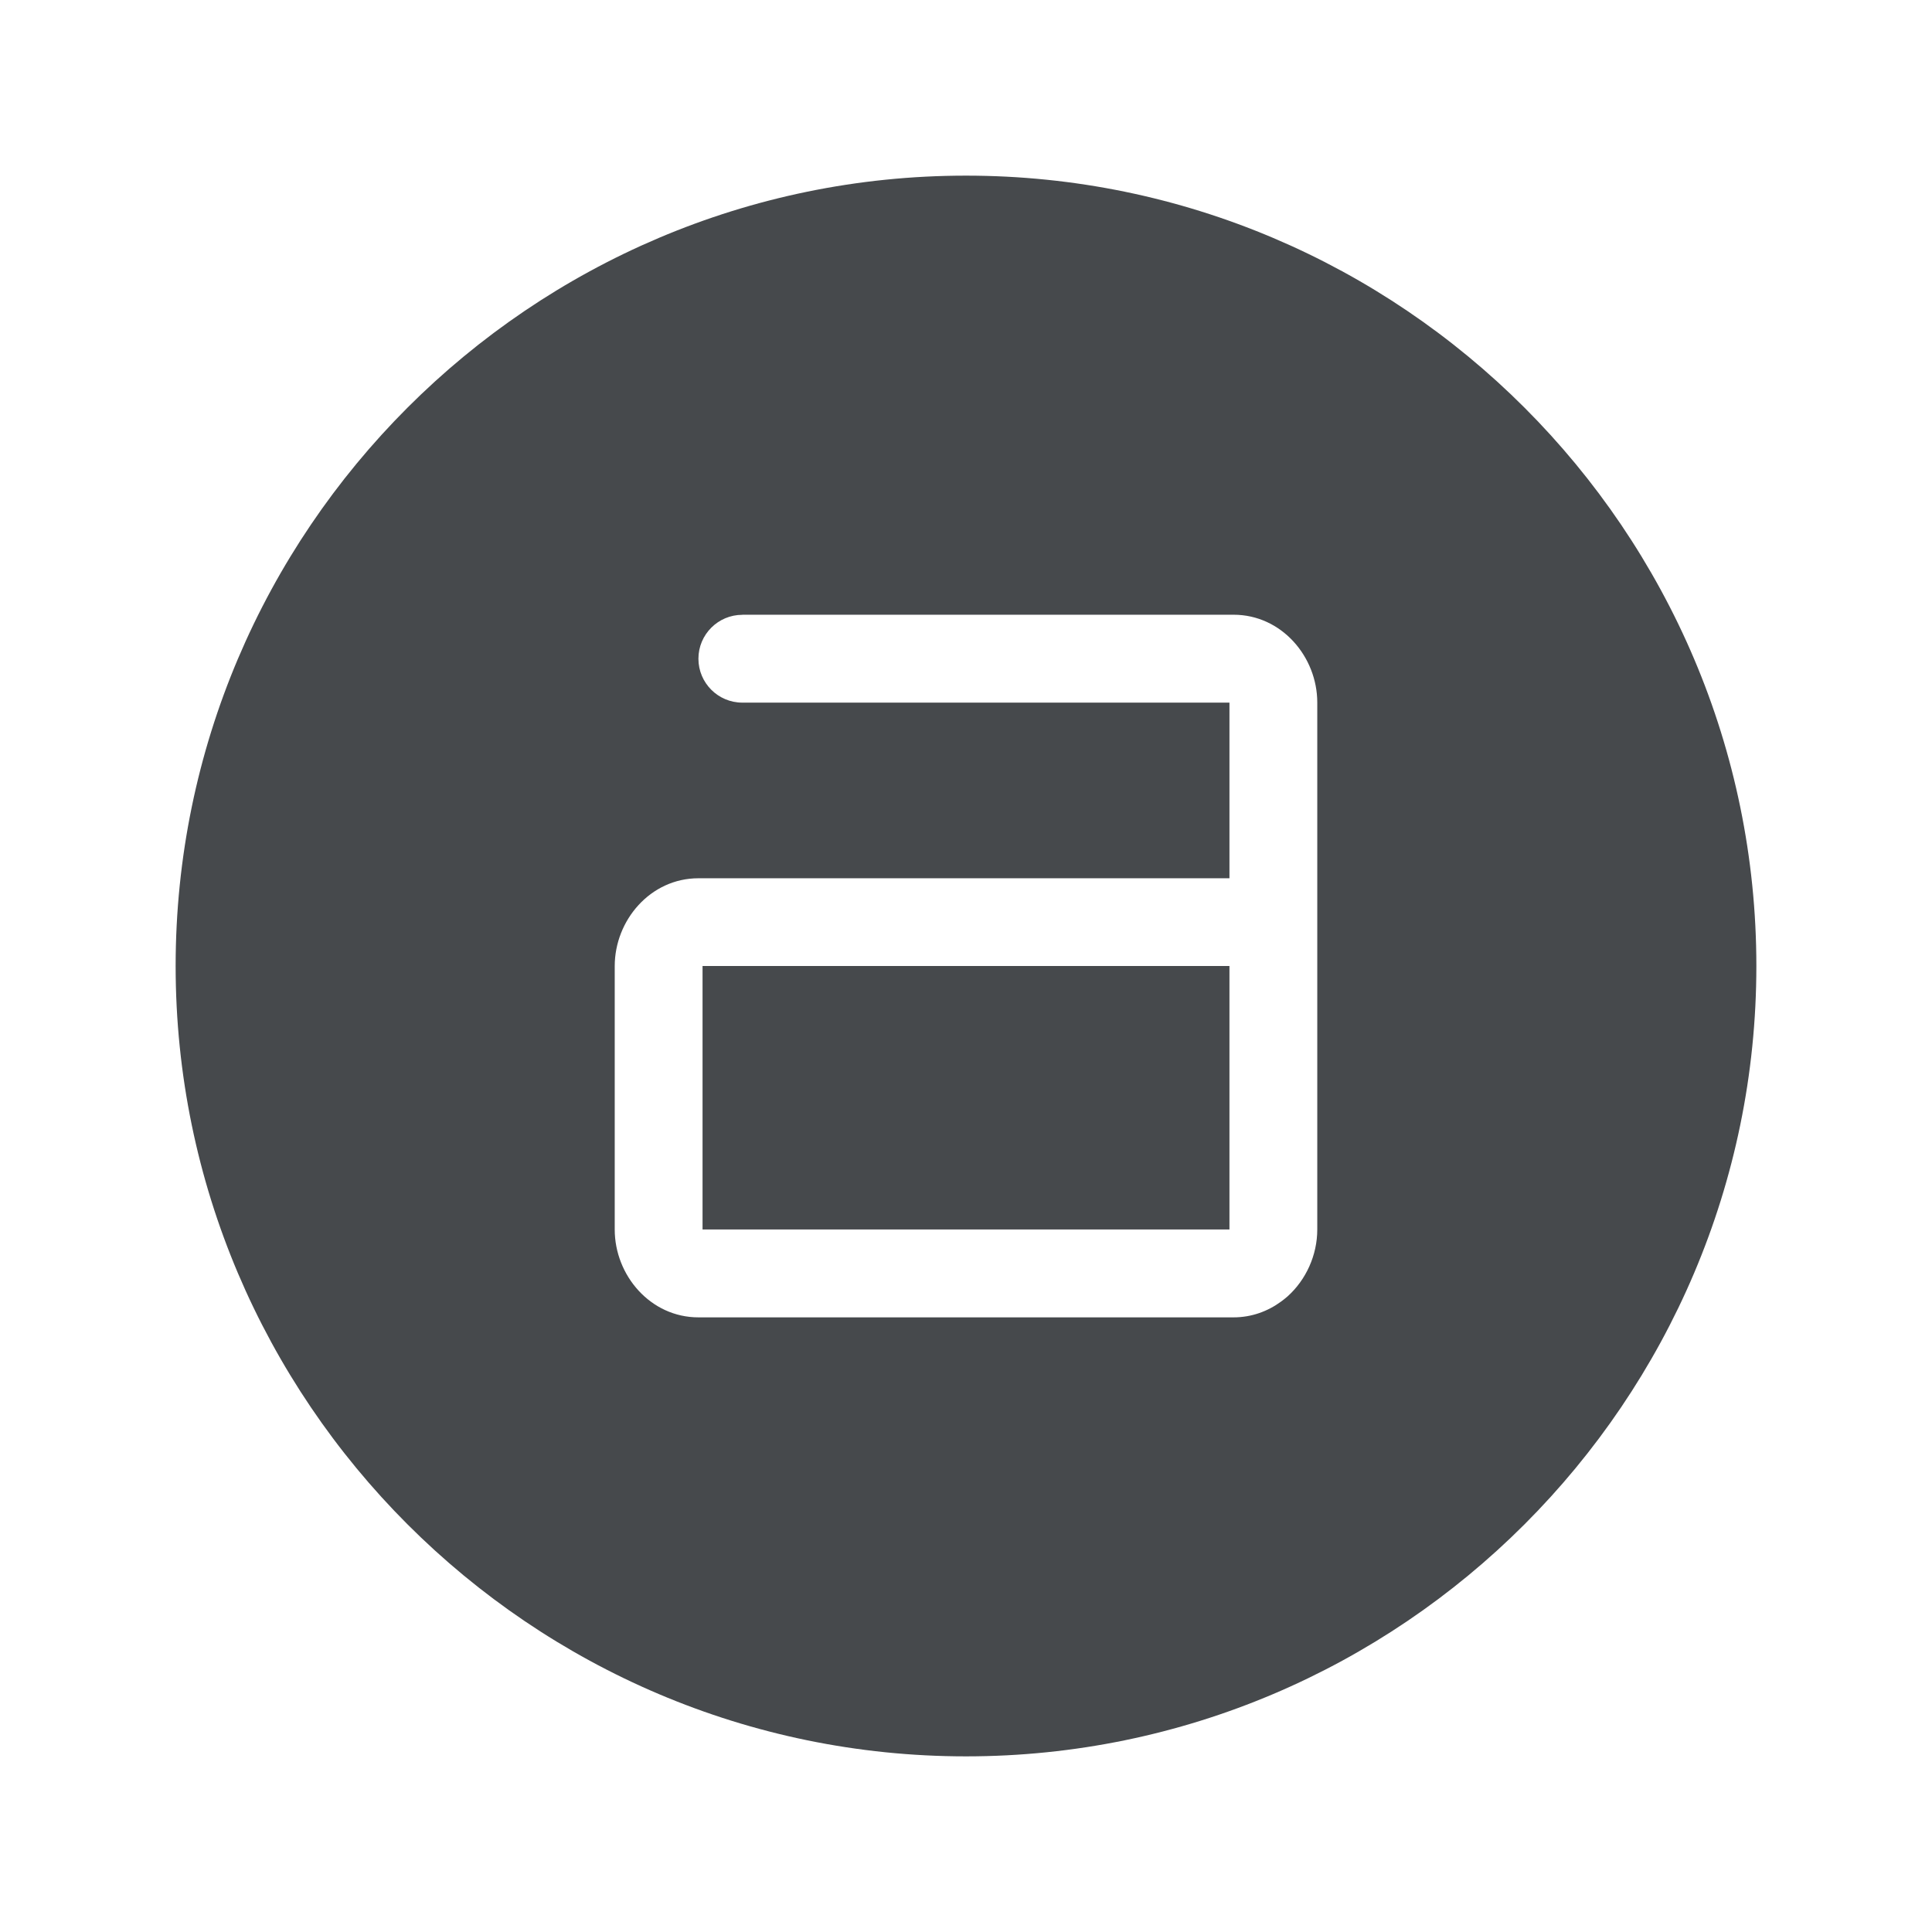 <?xml version="1.0" encoding="UTF-8"?>
<svg id="d" width="22" height="22" version="1.1" xmlns="http://www.w3.org/2000/svg" xmlns:cc="http://creativecommons.org/ns#" xmlns:dc="http://purl.org/dc/elements/1.1/" xmlns:rdf="http://www.w3.org/1999/02/22-rdf-syntax-ns#">
	<defs>
		<style id="current-color-scheme" type="text/css">.ColorScheme-Text {color:#090d11;}.ColorScheme-Background{color:#ffffff;}</style>
	</defs>
	<path id="c" class="ColorScheme-Text" d="m11 2c-4.957 0-9 4.043-9 9s4.043 9 9 9 9-4.043 9-9-4.043-9-9-9zm-2.547 5h5.594c0.547 0 0.953 0.479 0.953 1v6c0 0.293-0.128 0.573-0.338 0.762-0.023 0.021-0.049 0.04-0.074 0.059-0.151 0.111-0.336 0.18-0.541 0.18h-6.094c-0.547 0-0.953-0.479-0.953-1v-3c0-0.521 0.406-1 0.953-1h6.047v-2h-5.547c-0.276 0-0.5-0.224-0.5-0.5s0.224-0.5 0.5-0.5zm-0.453 4v3h6v-3z" style="fill-opacity:.75;fill:currentColor"/>
</svg>
